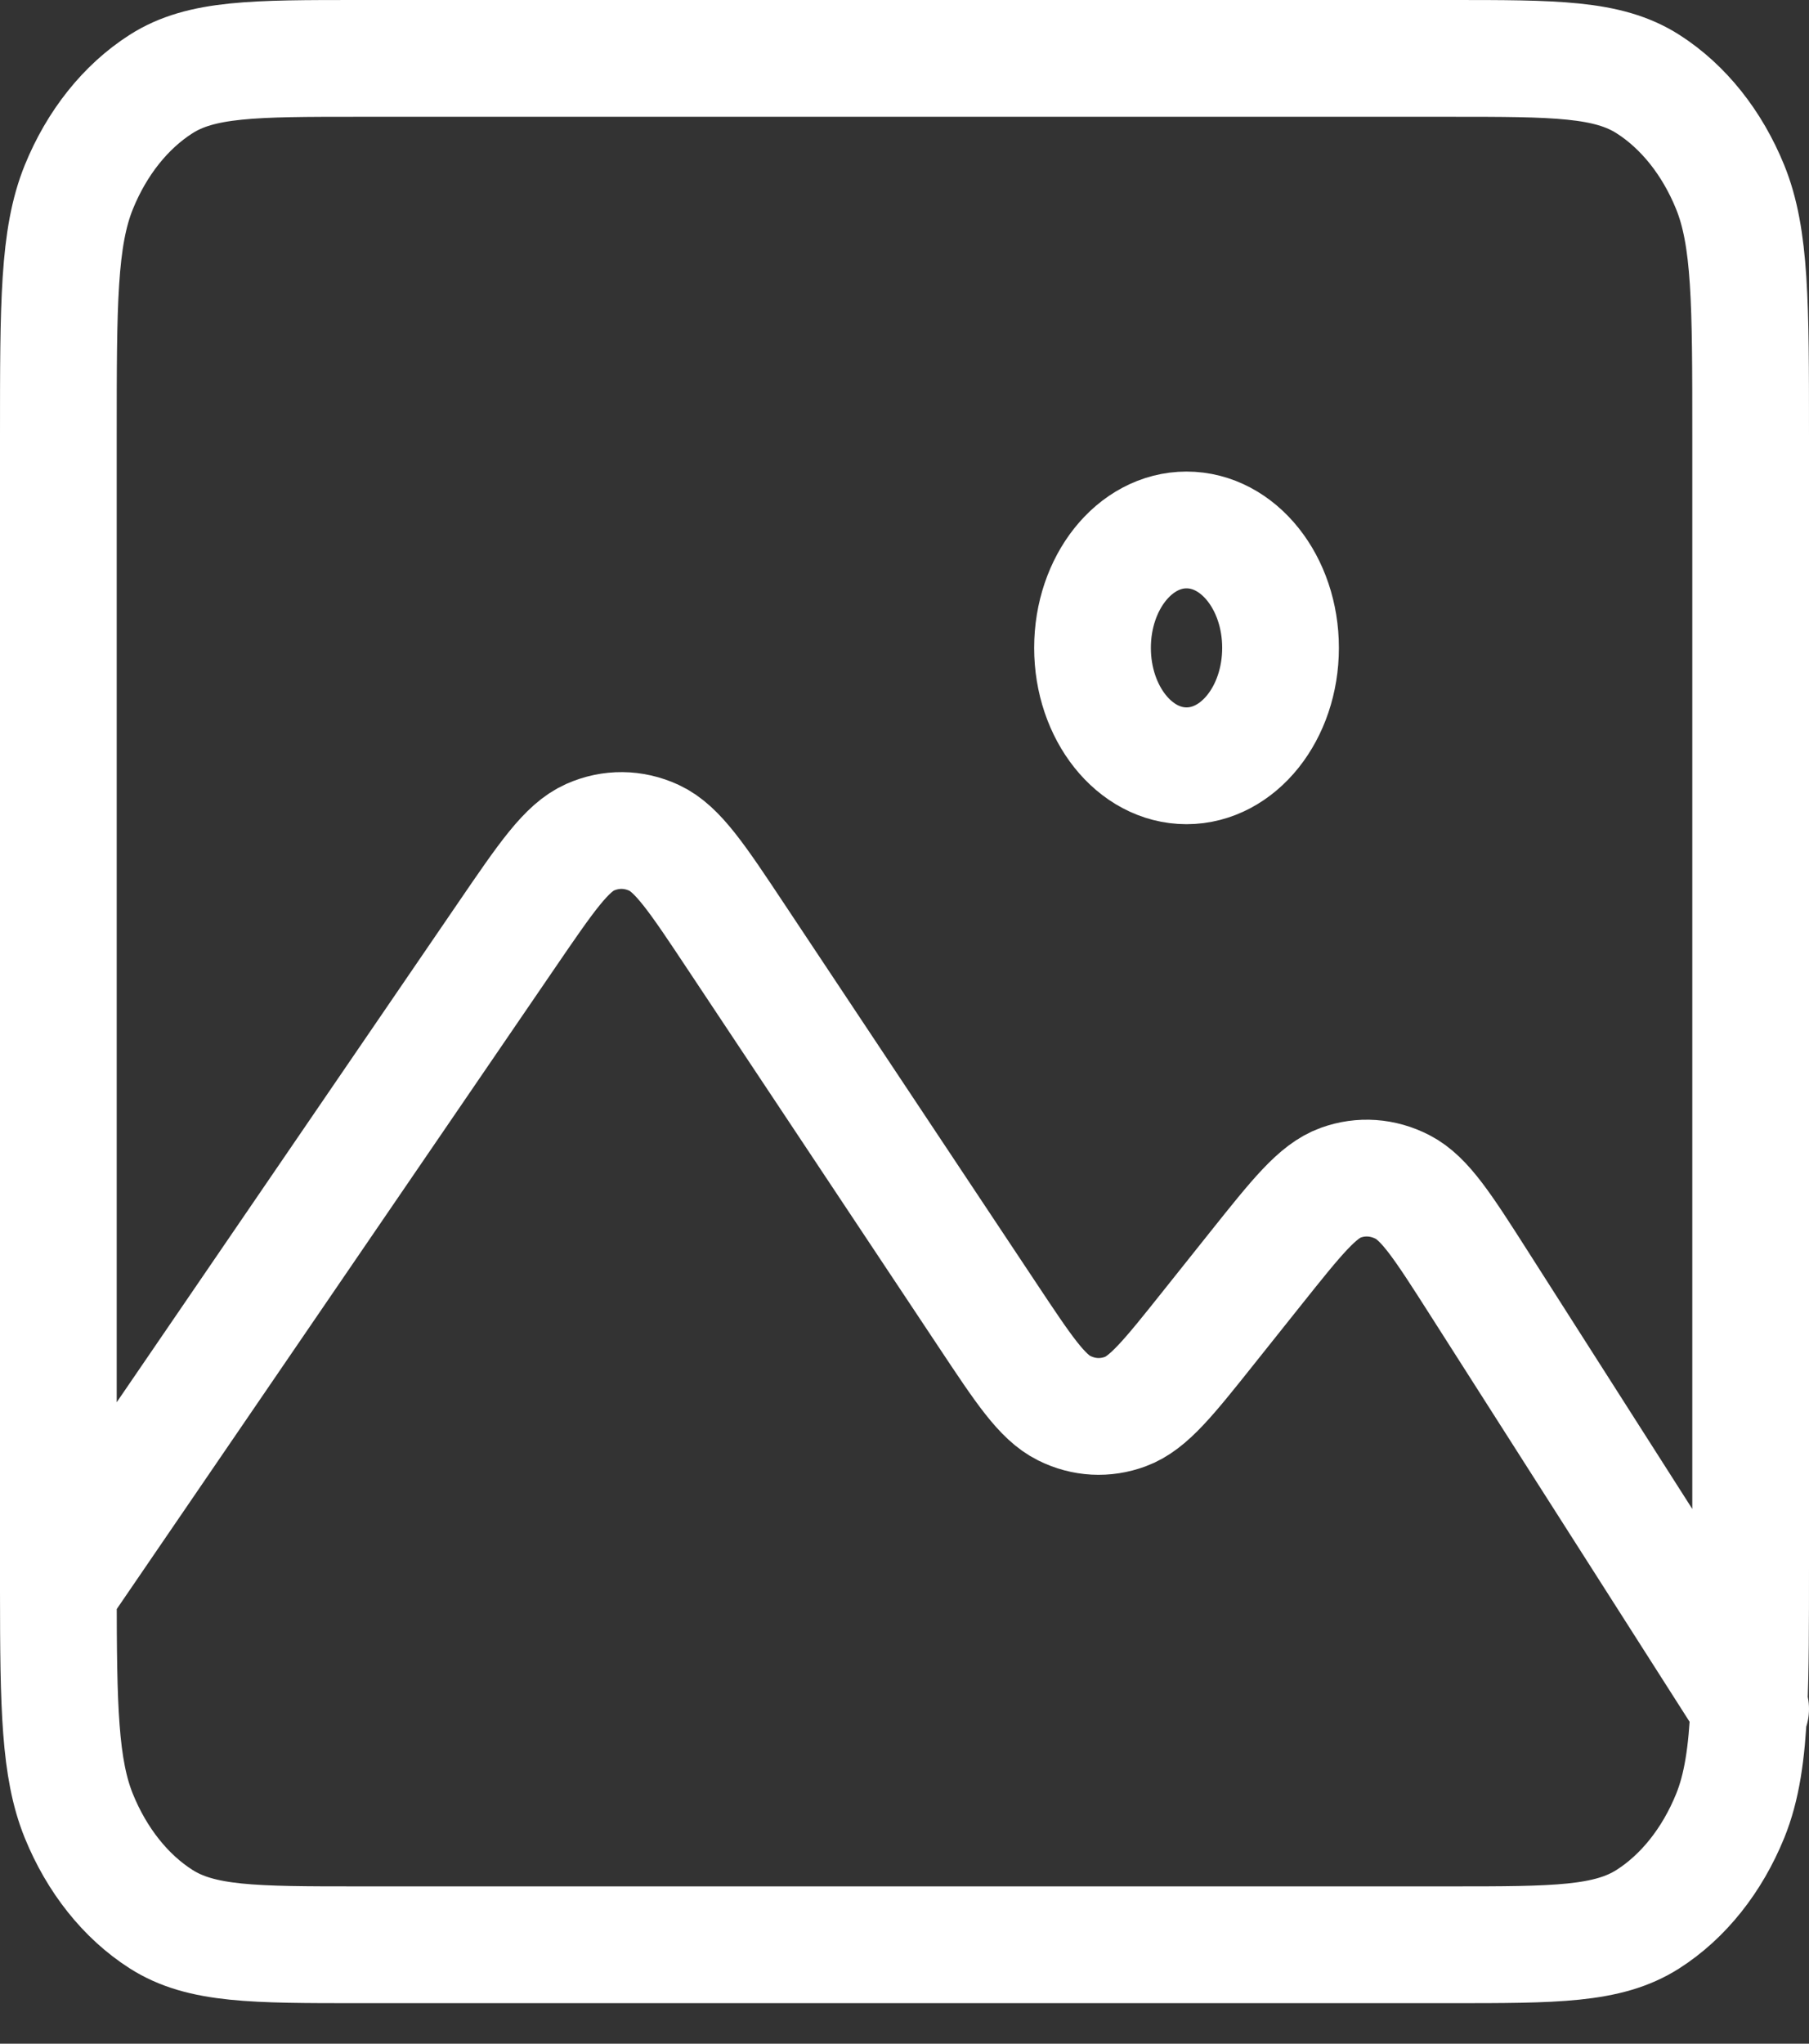<svg width="31" height="35" viewBox="0 0 31 35" fill="none" xmlns="http://www.w3.org/2000/svg">
<rect x="0" y="0" width="31" height="35" fill="#333333" stroke="none"/>
<path d="M1 27.248C1 27.118 1 26.984 1 26.845V7.462C1 5.2 1 4.068 1.351 3.204C1.66 2.445 2.153 1.827 2.759 1.44C3.448 1 4.351 1 6.156 1H24.845C26.649 1 27.551 1 28.241 1.44C28.847 1.827 29.34 2.445 29.649 3.204C30 4.067 30 5.198 30 7.455V26.851C30 27.83 30 28.597 29.971 29.222M1 27.248C1.001 29.244 1.022 30.289 1.351 31.1C1.66 31.859 2.153 32.479 2.759 32.866C3.448 33.306 4.349 33.306 6.151 33.306H24.85C26.651 33.306 27.552 33.306 28.241 32.866C28.847 32.479 29.34 31.859 29.649 31.1C29.848 30.611 29.934 30.037 29.971 29.222M1 27.248L8.682 16.017L8.684 16.014C9.365 15.018 9.707 14.519 10.111 14.339C10.467 14.181 10.855 14.185 11.209 14.349C11.612 14.536 11.948 15.041 12.619 16.051L16.923 22.523C17.544 23.458 17.857 23.928 18.237 24.116C18.572 24.283 18.941 24.302 19.286 24.174C19.68 24.029 20.026 23.595 20.718 22.727L21.519 21.723C22.224 20.84 22.576 20.399 22.975 20.255C23.325 20.128 23.7 20.155 24.037 20.329C24.421 20.528 24.732 21.014 25.355 21.99L29.971 29.222M29.971 29.222L30 29.267M20.333 13.115C19.444 13.115 18.722 12.211 18.722 11.095C18.722 9.98 19.444 9.076 20.333 9.076C21.223 9.076 21.944 9.98 21.944 11.095C21.944 12.211 21.223 13.115 20.333 13.115Z" stroke="white" stroke-width="2" stroke-linecap="round" stroke-linejoin="round"/>
</svg>
